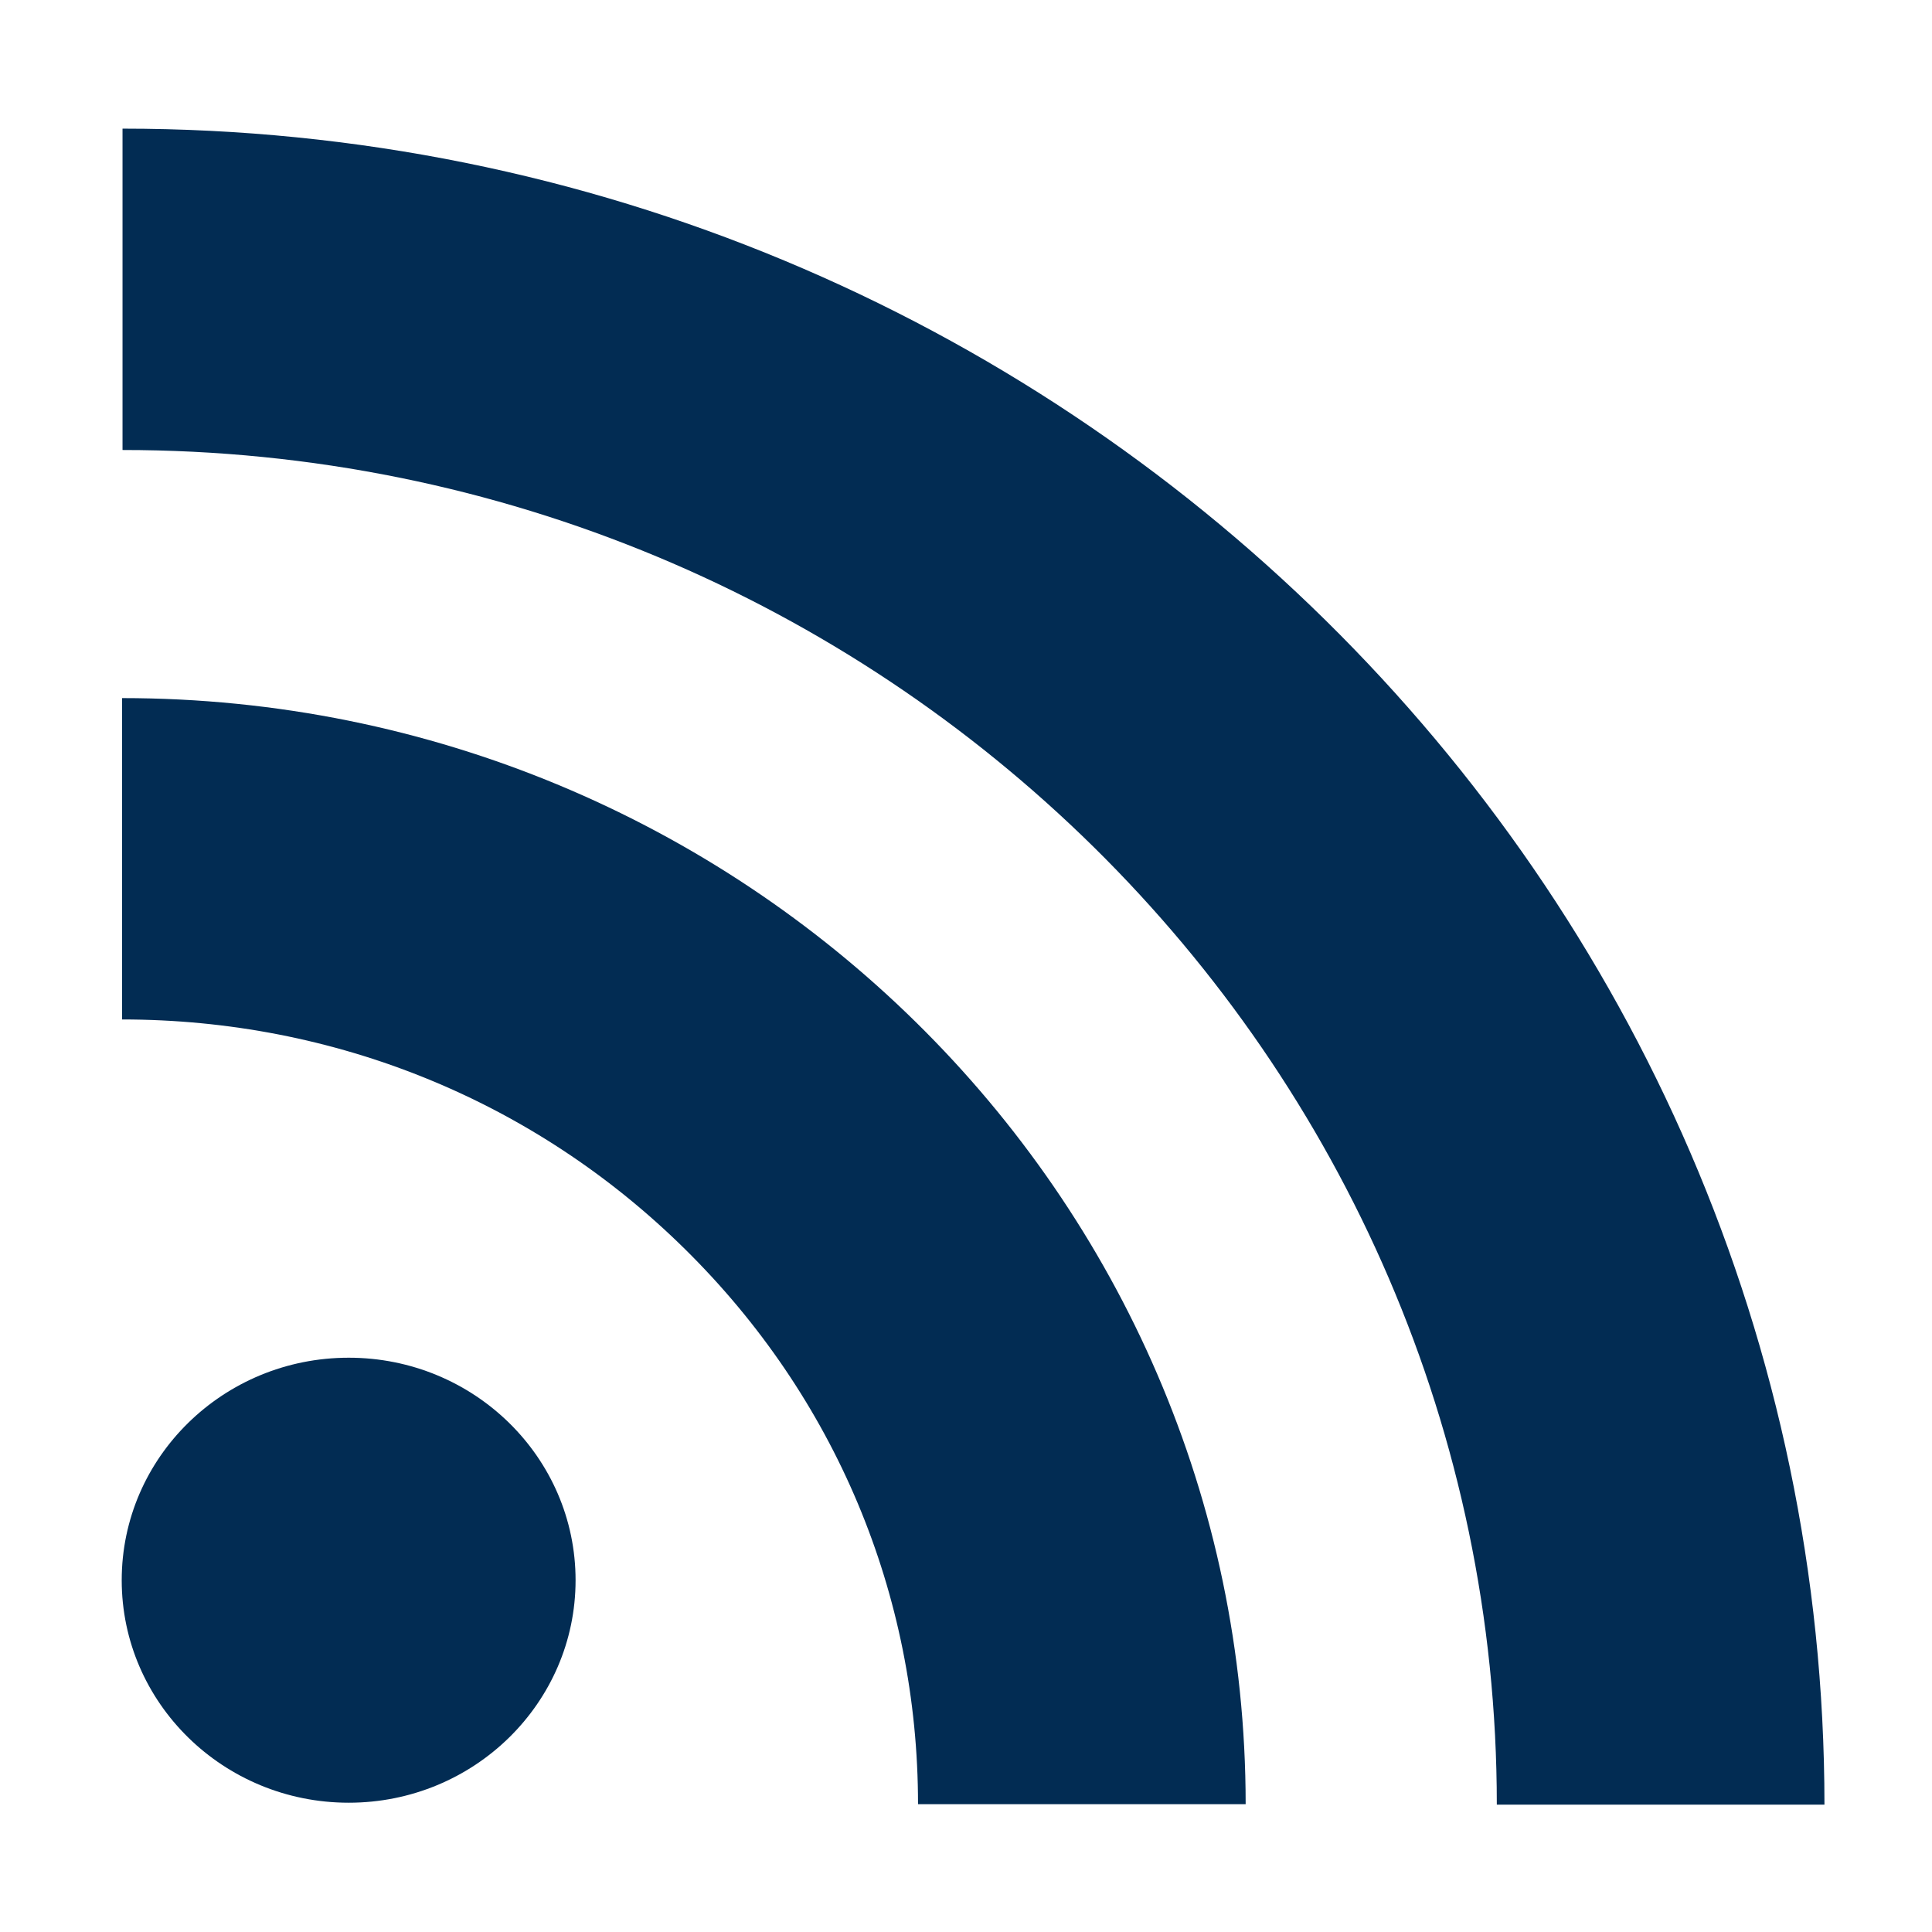 <?xml version="1.0" encoding="UTF-8" standalone="no"?>
<svg width="12px" height="12px" viewBox="0 0 12 12" version="1.1" xmlns="http://www.w3.org/2000/svg" xmlns:xlink="http://www.w3.org/1999/xlink">
    <!-- Generator: Sketch 3.6.1 (26313) - http://www.bohemiancoding.com/sketch -->
    <title>i-subscribe--primary</title>
    <desc>Created with Sketch.</desc>
    <defs></defs>
    <g id="Page-1" stroke="none" stroke-width="1" fill="none" fill-rule="evenodd">
        <g id="i-subscribe--primary" fill="#022C53">
            <path d="M3.575,9.815 C3.575,10.578 2.944,11.197 2.166,11.197 C1.388,11.197 0.756,10.578 0.756,9.815 C0.756,9.052 1.387,8.433 2.166,8.433 C2.944,8.433 3.575,9.052 3.575,9.815 L3.575,9.815 L3.575,9.815 Z" id="Path"></path>
            <path d="M0.761,2.795 C5.468,2.795 9.297,6.569 9.297,11.209 L11.332,11.209 C11.332,5.469 6.589,0.799 0.761,0.799 L0.761,2.795 L0.761,2.795 L0.761,2.795 Z" id="Path"></path>
            <path d="M0.758,6.332 C2.079,6.332 3.32,6.837 4.253,7.757 C5.187,8.677 5.702,9.902 5.702,11.206 L7.737,11.206 C7.737,7.418 4.606,4.336 0.758,4.336 L0.758,6.332 L0.758,6.332 L0.758,6.332 Z" id="Path"></path>
        </g>
    </g>
</svg>
